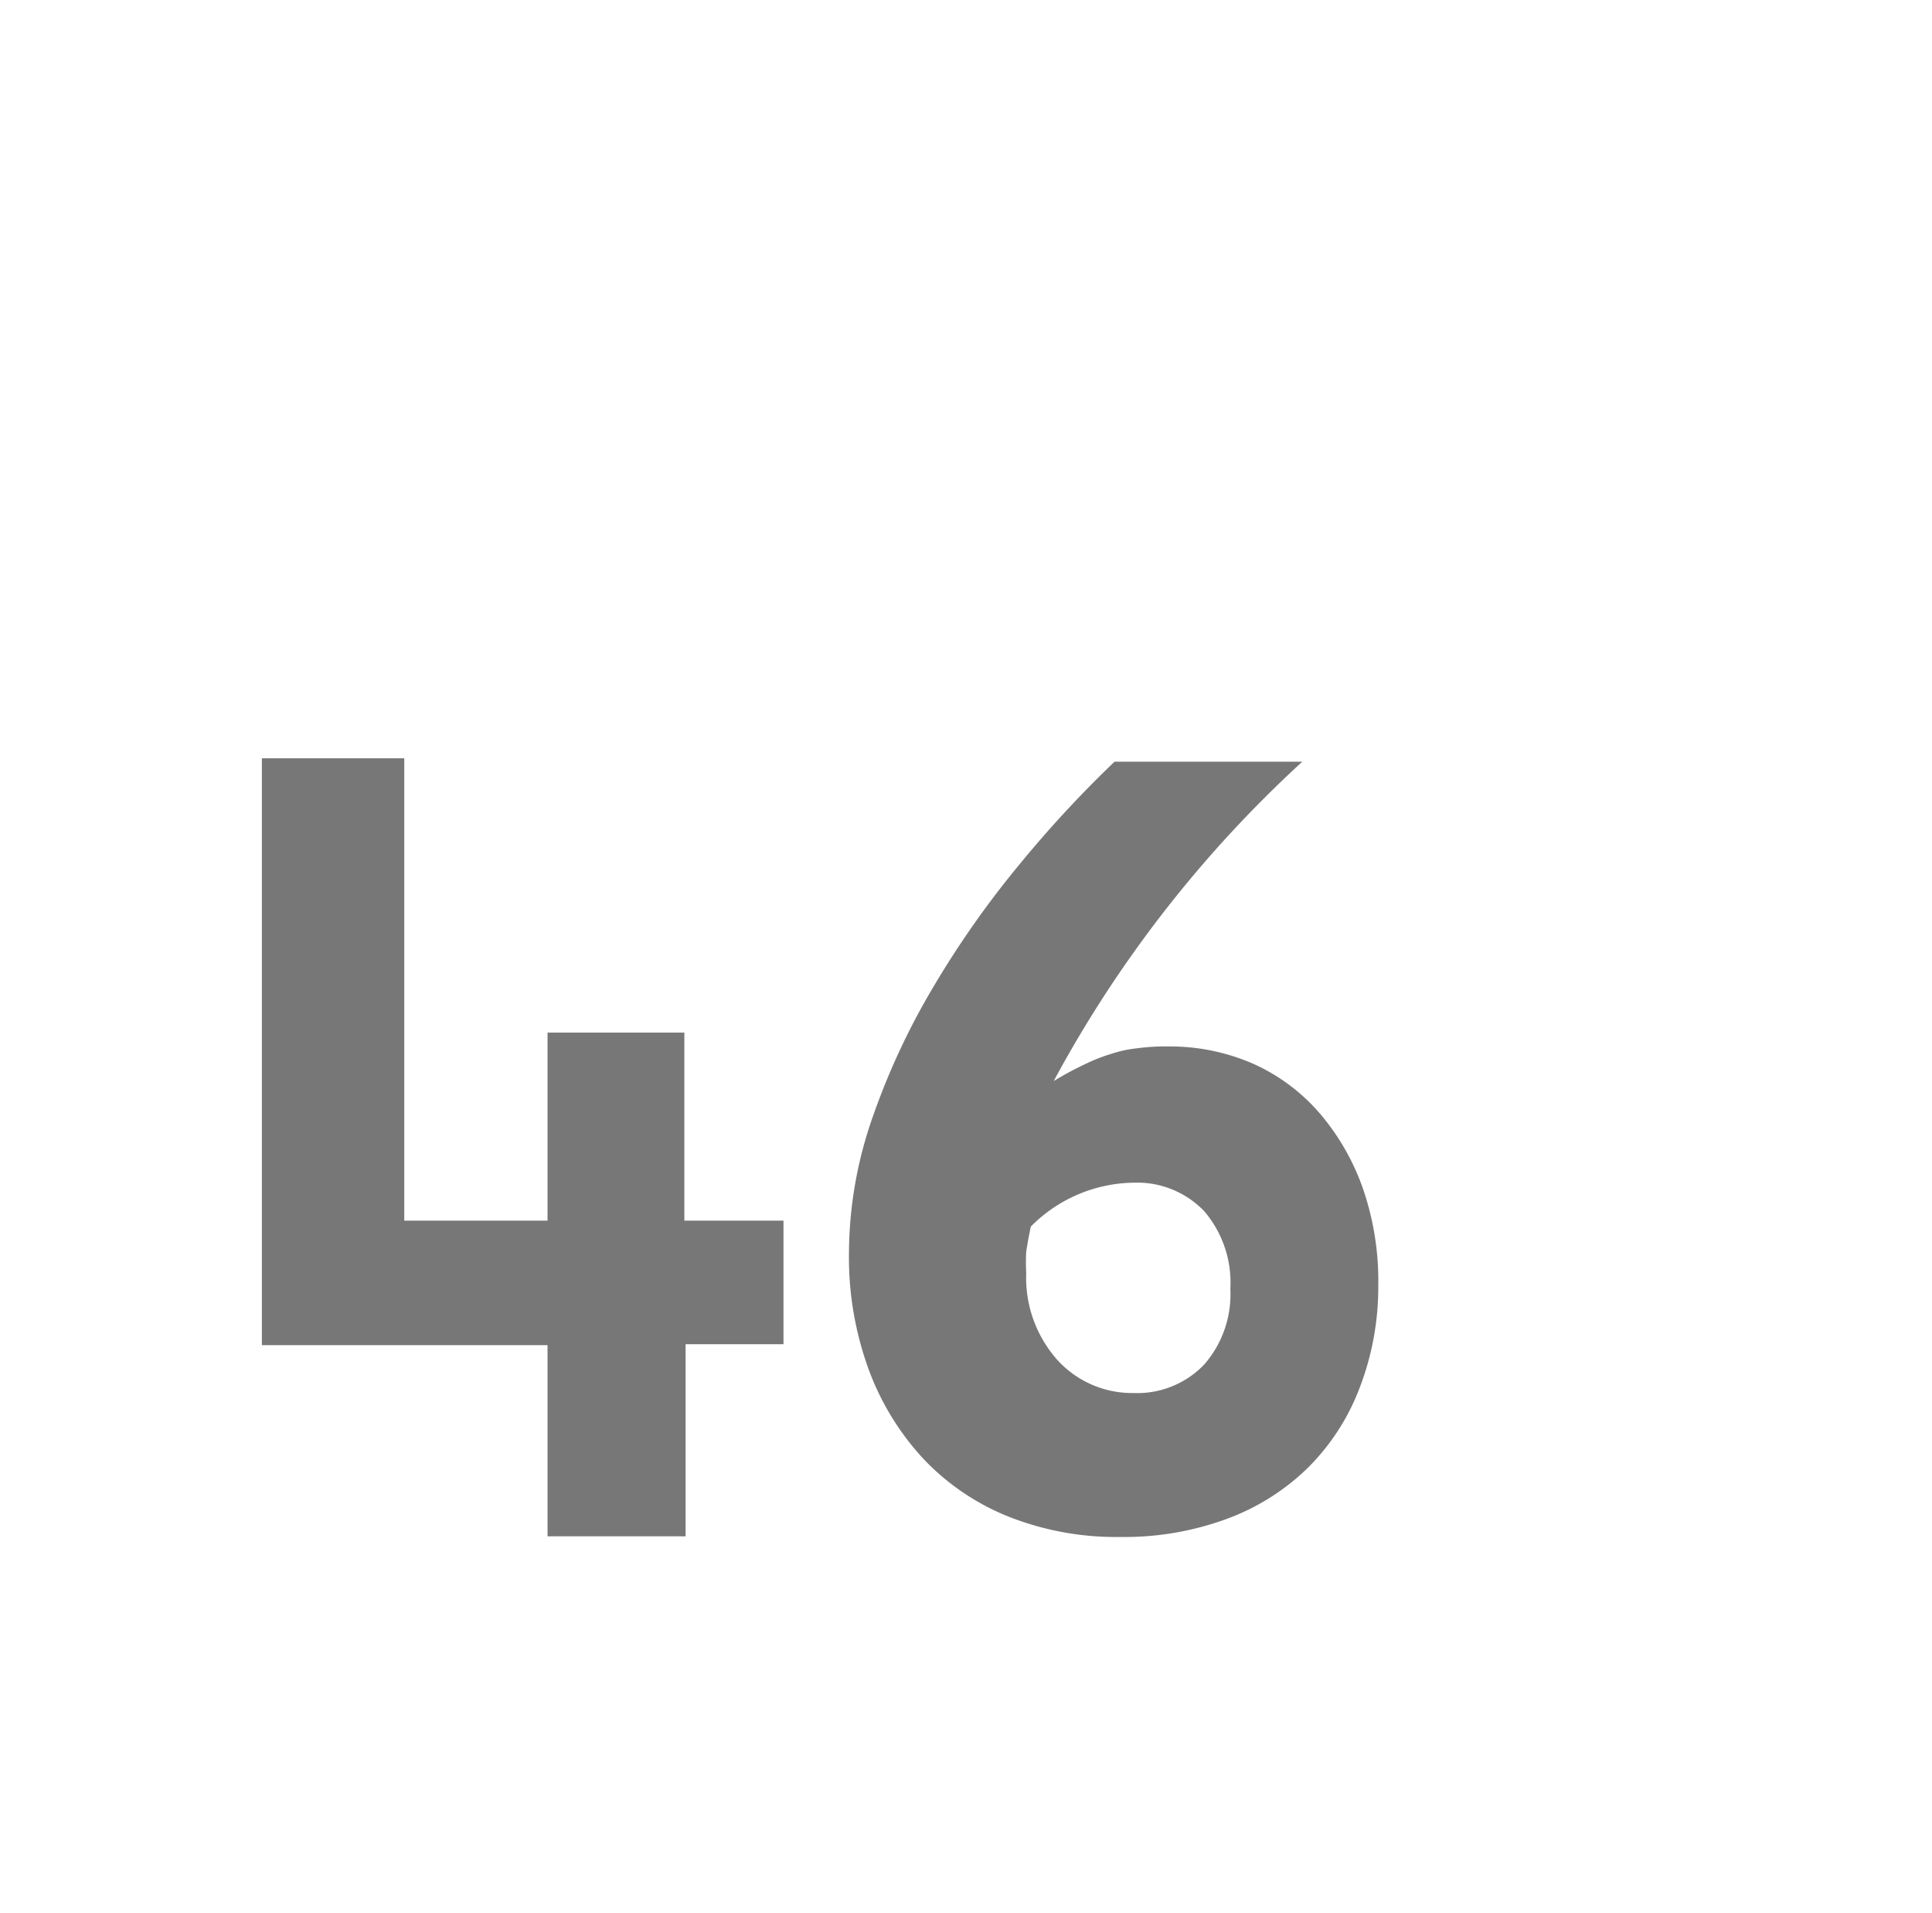 <svg id="Layer_1" data-name="Layer 1" xmlns="http://www.w3.org/2000/svg" viewBox="0 0 62.56 61.94"><defs><style>.cls-1{fill:#777;}</style></defs><path class="cls-1" d="M22.2,49.74H17.73V43.55H8.48v-19h4.61V39.52h4.64V33.43h4.43v6.09h3.21v4H22.2Z"/><path class="cls-1" d="M44.63,41.63A9.09,9.09,0,0,1,44,45a7.27,7.27,0,0,1-1.68,2.55,7.41,7.41,0,0,1-2.61,1.63,9.59,9.59,0,0,1-3.44.58,9.44,9.44,0,0,1-3.59-.65,7.76,7.76,0,0,1-2.77-1.87,8.62,8.62,0,0,1-1.78-2.9,10.57,10.57,0,0,1-.64-3.75,13.41,13.41,0,0,1,.77-4.43,23,23,0,0,1,2-4.27A30.71,30.71,0,0,1,33,28a37.42,37.42,0,0,1,3.09-3.34h6.08A39.23,39.23,0,0,0,34.12,35a10.39,10.39,0,0,1,1-.54,5.65,5.65,0,0,1,.86-.34,4,4,0,0,1,.83-.18,6.8,6.8,0,0,1,1-.06,6.72,6.72,0,0,1,2.77.56,6.18,6.18,0,0,1,2.15,1.6,7.61,7.61,0,0,1,1.41,2.46A9.18,9.18,0,0,1,44.63,41.63Zm-4.79.1A3.56,3.56,0,0,0,39,39.22a3,3,0,0,0-2.28-.93,4.77,4.77,0,0,0-3.34,1.42c-.08.36-.12.63-.15.81a6.54,6.54,0,0,0,0,.7,4,4,0,0,0,1,2.8A3.27,3.27,0,0,0,36.7,45.1,3,3,0,0,0,39,44.17,3.46,3.46,0,0,0,39.84,41.73Z"/></svg>